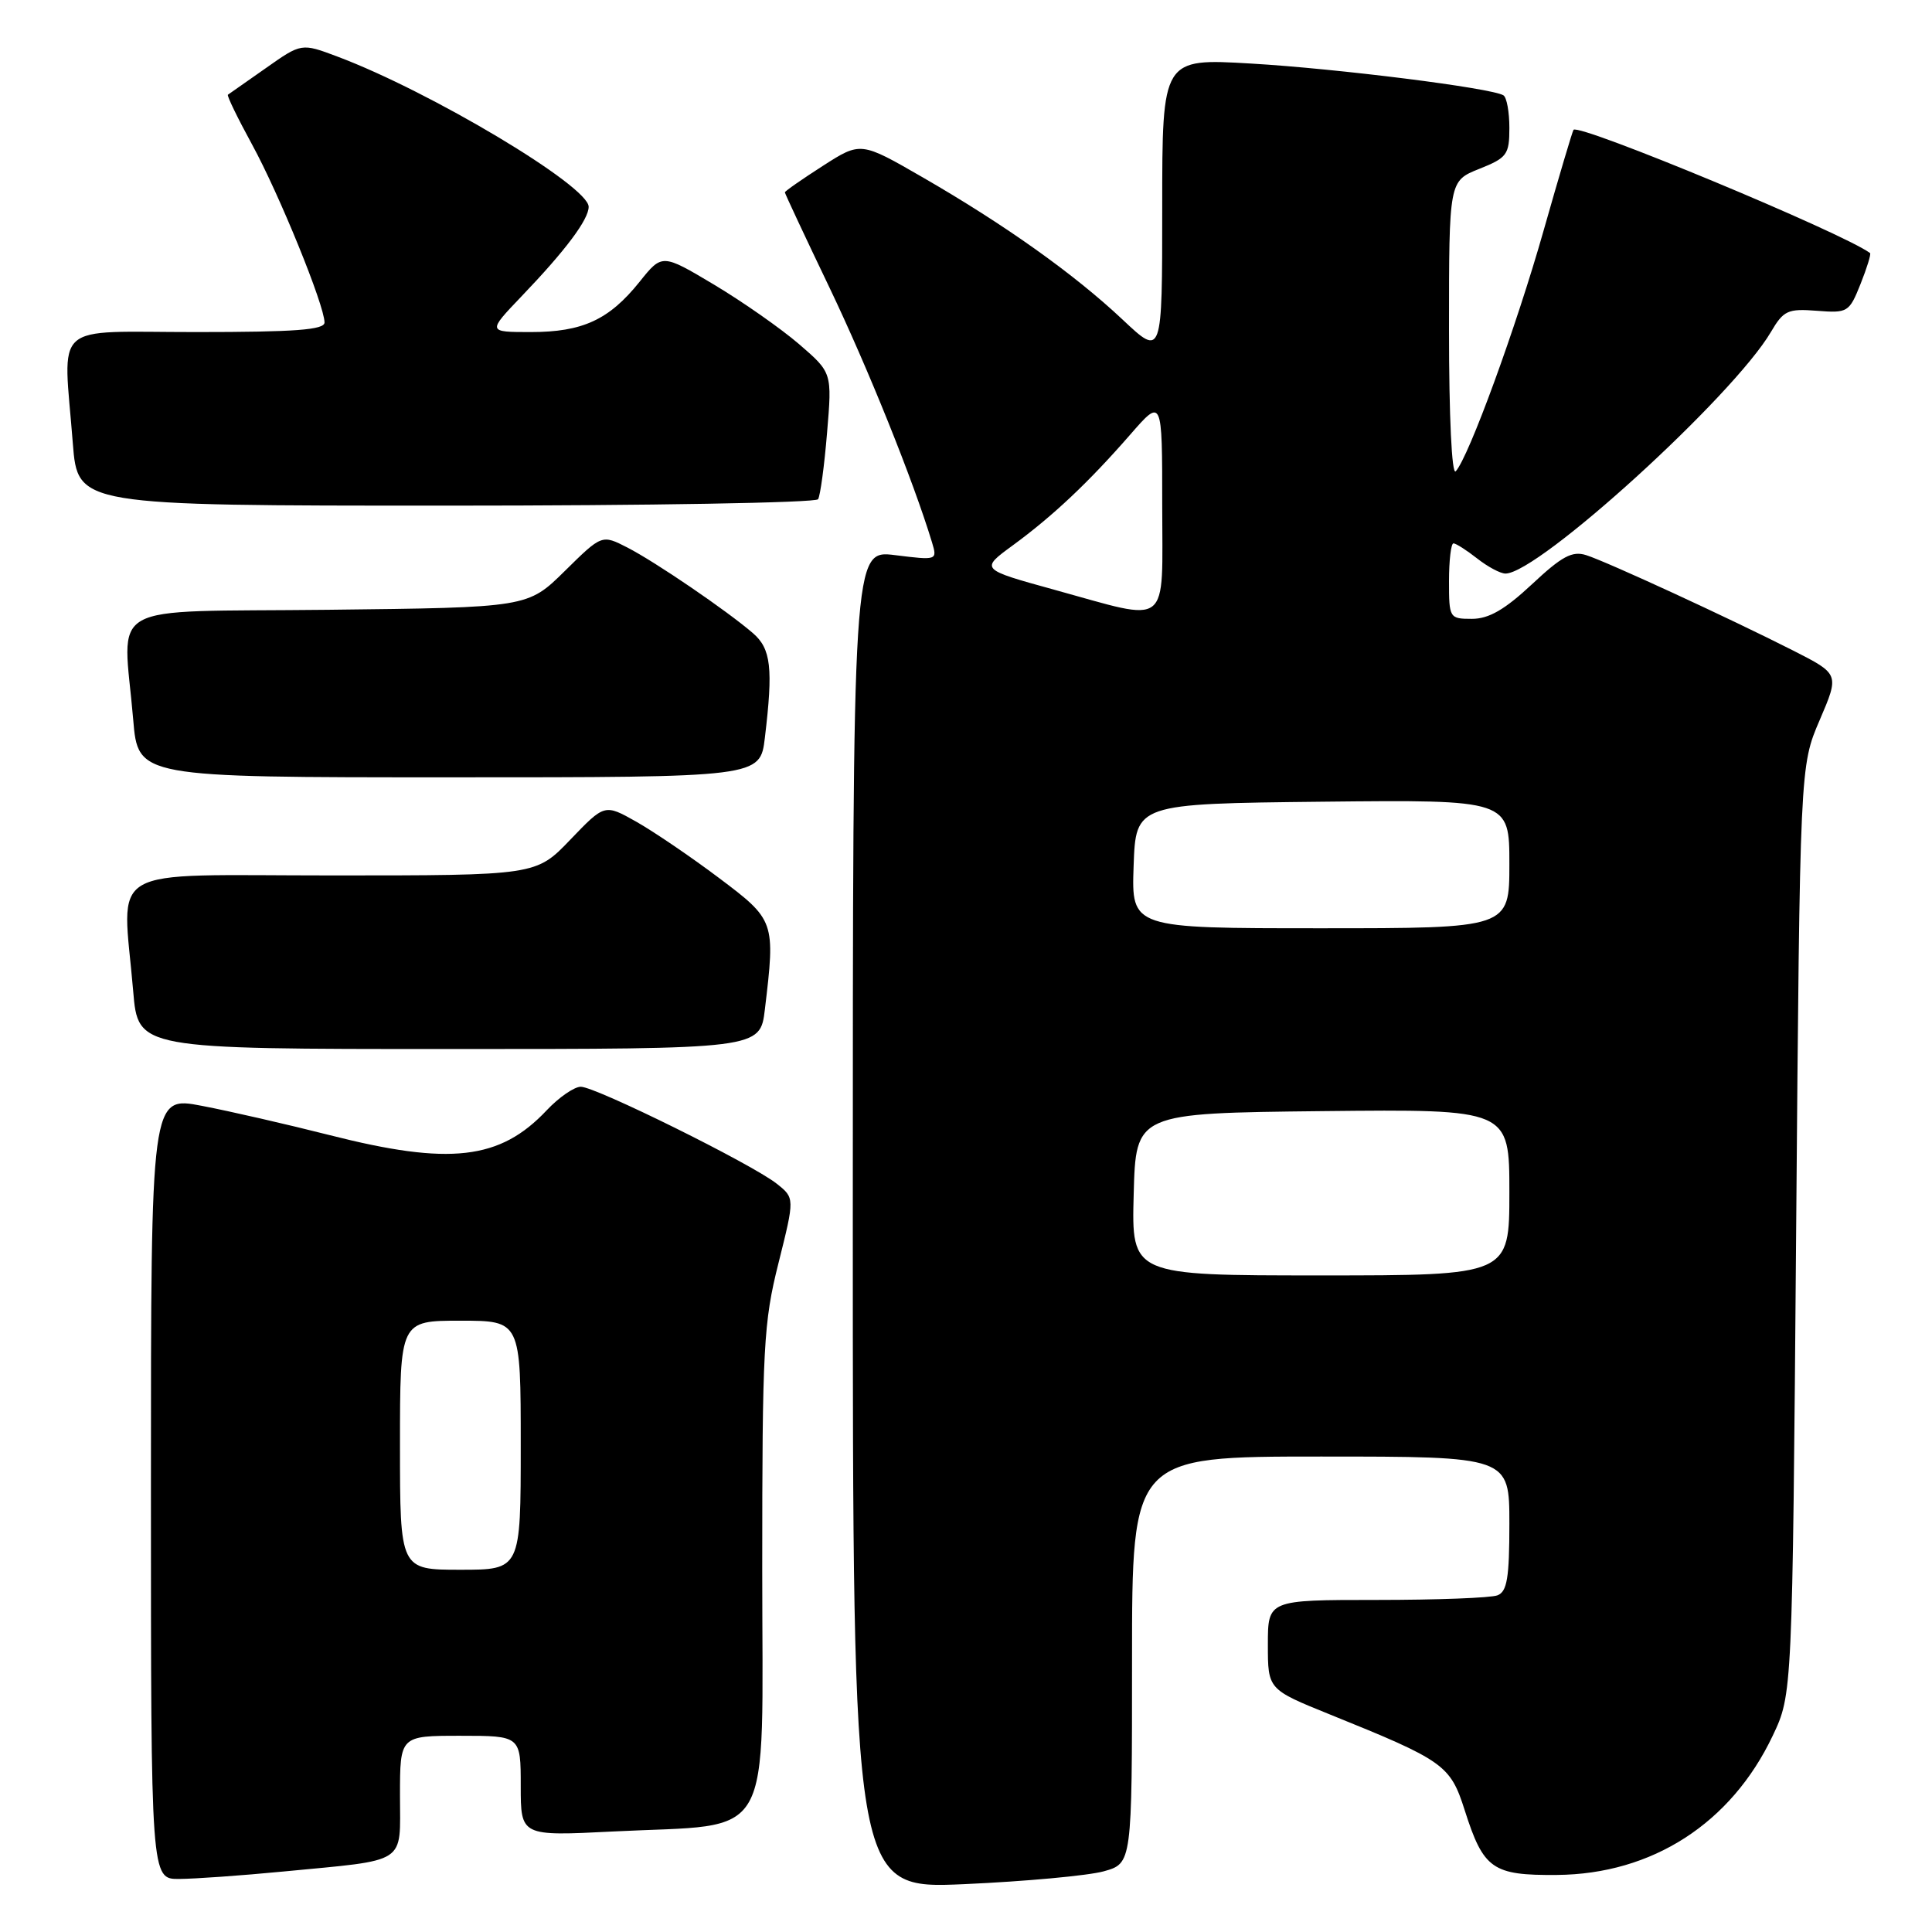 <?xml version="1.0" encoding="UTF-8" standalone="no"?>
<!DOCTYPE svg PUBLIC "-//W3C//DTD SVG 1.1//EN" "http://www.w3.org/Graphics/SVG/1.1/DTD/svg11.dtd" >
<svg xmlns="http://www.w3.org/2000/svg" xmlns:xlink="http://www.w3.org/1999/xlink" version="1.1" viewBox="0 0 256 256">
 <g >
 <path fill="currentColor"
d=" M 146.25 247.96 C 150.00 246.91 150.00 246.91 150.00 219.95 C 150.00 193.00 150.00 193.00 175.00 193.00 C 200.00 193.00 200.00 193.00 200.00 201.89 C 200.00 209.08 199.70 210.90 198.42 211.39 C 197.55 211.73 190.35 212.00 182.42 212.00 C 168.00 212.00 168.00 212.00 168.00 217.93 C 168.00 223.85 168.00 223.85 176.23 227.18 C 191.36 233.29 192.17 233.87 194.08 239.86 C 196.57 247.68 197.76 248.51 206.29 248.44 C 218.93 248.34 229.38 241.60 234.89 230.00 C 237.50 224.50 237.50 224.50 238.00 163.00 C 238.50 101.50 238.50 101.50 241.12 95.41 C 243.73 89.32 243.73 89.32 237.62 86.21 C 229.06 81.87 212.92 74.43 210.18 73.56 C 208.33 72.97 206.96 73.70 202.99 77.42 C 199.39 80.78 197.28 82.00 195.04 82.00 C 192.06 82.00 192.00 81.90 192.00 77.00 C 192.00 74.25 192.27 72.00 192.59 72.00 C 192.92 72.00 194.33 72.90 195.73 74.00 C 197.13 75.10 198.81 76.00 199.48 76.00 C 203.84 76.00 229.65 52.51 234.66 43.98 C 236.33 41.14 236.89 40.88 240.74 41.18 C 244.84 41.50 245.03 41.38 246.53 37.63 C 247.38 35.50 247.95 33.65 247.79 33.53 C 244.15 30.84 209.26 16.34 208.50 17.20 C 208.36 17.37 206.58 23.35 204.55 30.50 C 200.91 43.35 194.60 60.61 192.89 62.45 C 192.37 63.00 192.00 55.20 192.00 43.69 C 192.00 23.98 192.00 23.98 196.00 22.38 C 199.69 20.91 200.00 20.49 200.00 16.95 C 200.00 14.84 199.65 12.90 199.21 12.63 C 197.64 11.66 177.23 9.09 165.75 8.42 C 154.00 7.73 154.00 7.73 154.00 27.51 C 154.00 47.29 154.00 47.29 148.75 42.35 C 142.33 36.31 133.18 29.80 122.28 23.51 C 114.05 18.76 114.05 18.76 109.03 21.98 C 106.26 23.76 104.00 25.33 104.00 25.49 C 104.00 25.64 106.66 31.33 109.92 38.13 C 115.01 48.77 121.02 63.70 123.50 71.88 C 124.21 74.24 124.17 74.25 118.61 73.56 C 113.00 72.86 113.00 72.86 113.00 161.58 C 113.00 250.31 113.00 250.31 127.75 249.66 C 135.86 249.30 144.19 248.53 146.25 247.96 Z  M 37.50 247.99 C 54.20 246.38 53.00 247.16 53.00 237.92 C 53.00 230.00 53.00 230.00 61.00 230.00 C 69.00 230.00 69.00 230.00 69.00 236.65 C 69.00 243.30 69.00 243.30 81.25 242.68 C 102.90 241.59 101.00 244.94 101.00 207.92 C 101.00 178.49 101.17 175.24 103.16 167.34 C 105.31 158.74 105.31 158.74 102.91 156.84 C 99.62 154.24 78.93 144.00 76.96 144.00 C 76.09 144.00 74.05 145.41 72.44 147.12 C 66.25 153.70 59.60 154.46 43.68 150.41 C 38.08 148.99 30.46 147.24 26.75 146.53 C 20.00 145.23 20.00 145.23 20.00 197.12 C 20.00 249.00 20.00 249.00 23.75 248.97 C 25.81 248.96 32.00 248.52 37.50 247.99 Z  M 101.35 133.75 C 102.75 122.08 102.69 121.91 95.25 116.32 C 91.54 113.53 86.61 110.18 84.31 108.88 C 80.12 106.52 80.12 106.52 75.57 111.26 C 71.03 116.00 71.03 116.00 44.02 116.00 C 13.37 116.00 16.21 114.35 17.65 131.35 C 18.29 139.00 18.29 139.00 59.51 139.00 C 100.72 139.00 100.72 139.00 101.35 133.75 Z  M 101.35 97.75 C 102.46 88.51 102.17 85.96 99.75 83.88 C 96.27 80.89 86.88 74.48 83.13 72.55 C 79.75 70.82 79.75 70.82 74.84 75.66 C 69.93 80.50 69.93 80.50 43.46 80.80 C 13.32 81.13 16.30 79.45 17.65 95.35 C 18.29 103.00 18.29 103.00 59.51 103.00 C 100.72 103.00 100.72 103.00 101.35 97.75 Z  M 108.40 66.15 C 108.69 65.69 109.23 61.72 109.59 57.34 C 110.26 49.38 110.26 49.38 105.88 45.60 C 103.47 43.53 98.40 39.98 94.62 37.72 C 87.73 33.61 87.73 33.61 84.74 37.35 C 80.70 42.38 77.19 44.00 70.34 44.00 C 64.58 44.00 64.58 44.00 69.12 39.25 C 74.93 33.19 78.00 29.09 78.00 27.40 C 78.00 24.65 57.05 12.13 44.72 7.50 C 39.94 5.70 39.94 5.70 35.22 9.03 C 32.62 10.85 30.37 12.44 30.20 12.55 C 30.04 12.67 31.48 15.63 33.39 19.13 C 36.98 25.69 43.00 40.47 43.00 42.73 C 43.00 43.71 39.10 44.00 26.00 44.00 C 6.57 44.00 8.38 42.37 9.65 58.75 C 10.30 67.00 10.30 67.00 59.09 67.00 C 85.93 67.00 108.12 66.62 108.40 66.15 Z  M 150.22 158.25 C 150.50 147.50 150.50 147.50 175.25 147.23 C 200.00 146.97 200.00 146.97 200.00 157.98 C 200.00 169.00 200.00 169.00 174.97 169.00 C 149.93 169.00 149.93 169.00 150.22 158.25 Z  M 150.21 114.75 C 150.50 106.50 150.50 106.50 175.25 106.23 C 200.00 105.97 200.00 105.97 200.00 114.48 C 200.00 123.00 200.00 123.00 174.96 123.00 C 149.92 123.00 149.92 123.00 150.21 114.75 Z  M 139.69 78.14 C 129.87 75.43 129.87 75.43 134.19 72.27 C 139.54 68.35 144.24 63.92 149.75 57.60 C 154.00 52.72 154.00 52.72 154.00 66.86 C 154.00 83.46 155.30 82.44 139.69 78.14 Z  M 53.00 191.50 C 53.00 175.00 53.00 175.00 61.00 175.00 C 69.00 175.00 69.00 175.00 69.00 191.50 C 69.00 208.00 69.00 208.00 61.00 208.00 C 53.00 208.00 53.00 208.00 53.00 191.50 Z "/>
</g>
</svg>